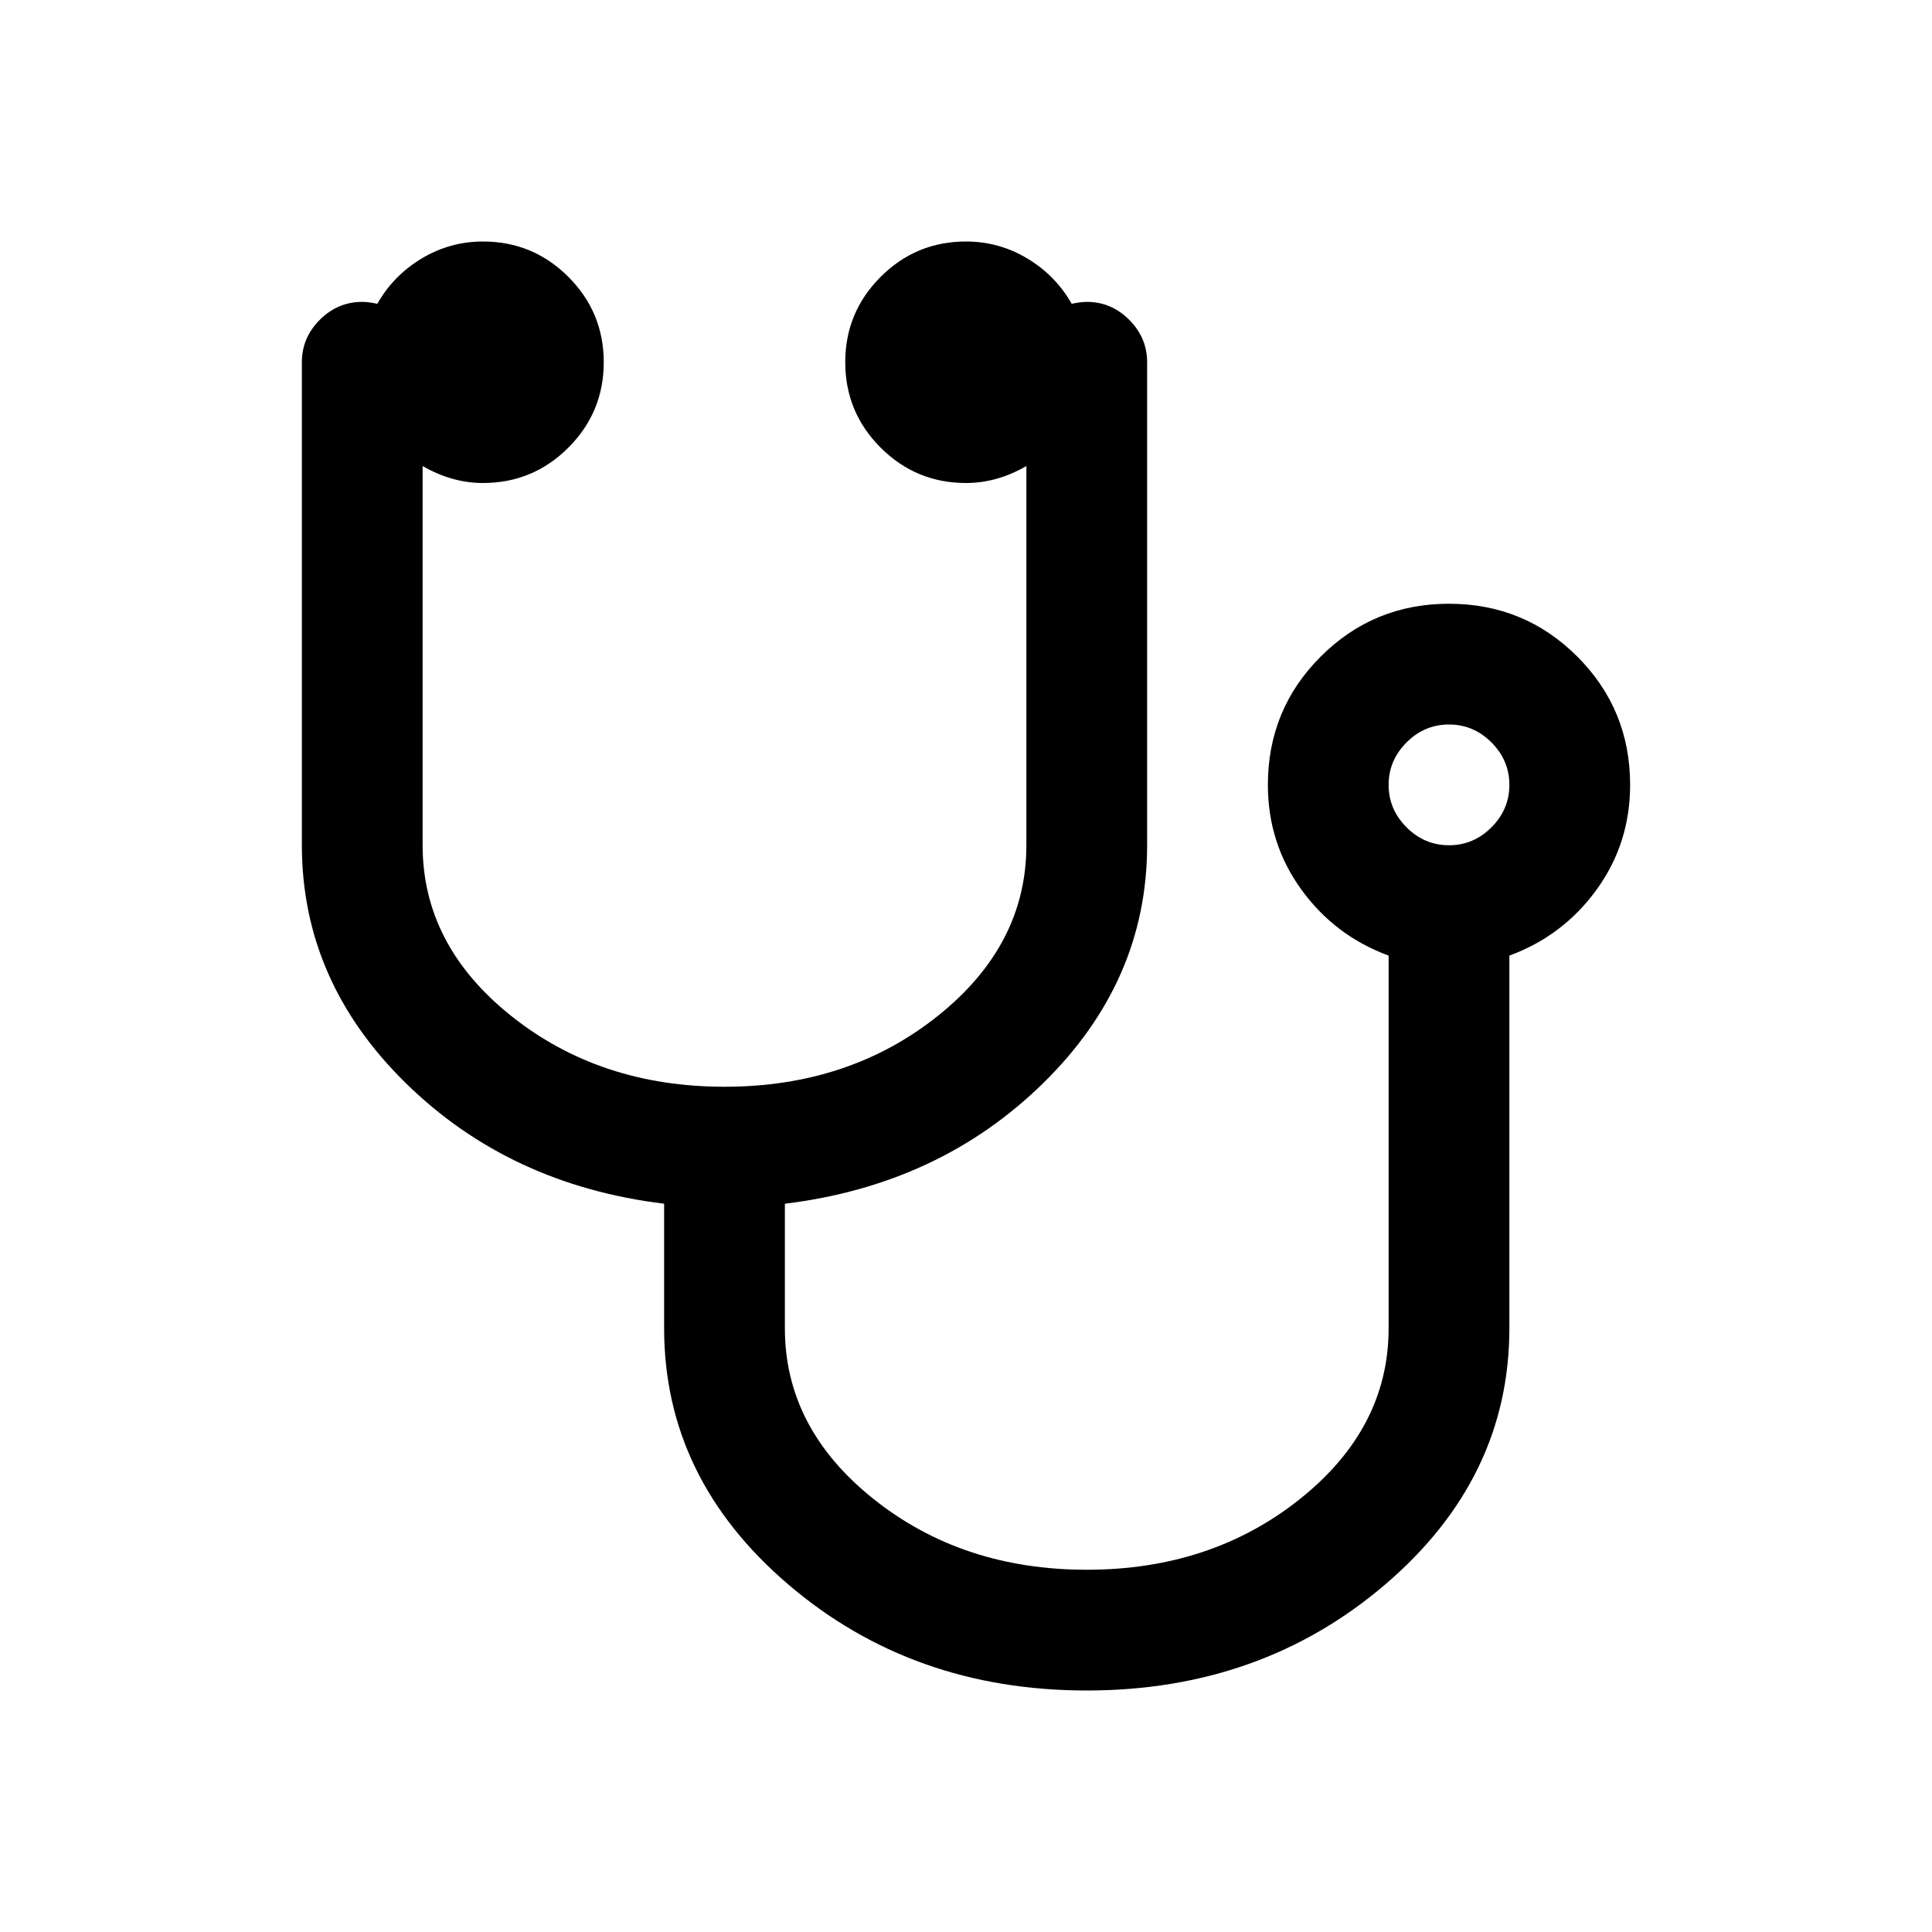 <svg width="2048" height="2048" viewBox="0 0 2048 2048" xmlns="http://www.w3.org/2000/svg"><path d="M320 896v-512q0-26 19-45t45-19q6 0 16 2 17-30 47-48t65-18q53 0 90.5 37.5t37.5 90.5-37.5 90.5-90.5 37.5q-33 0-64-18v402q0 106 94 181t226 75 226-75 94-181v-402q-31 18-64 18-53 0-90.5-37.5t-37.5-90.5 37.5-90.5 90.5-37.5q35 0 65 18t47 48q10-2 16-2 26 0 45 19t19 45v512q0 144-110 252t-274 128v132q0 106 94 181t226 75 226-75 94-181v-395q-57-21-92.5-70t-35.5-111q0-80 56-136t136-56 136 56 56 136q0 62-35.5 111t-92.5 70v395q0 159-131.5 271.5t-316.5 112.5-316.5-112.5-131.5-271.5v-132q-164-20-274-128t-110-252zm1152-64q0 26 19 45t45 19 45-19 19-45-19-45-45-19-45 19-19 45z"/></svg>
